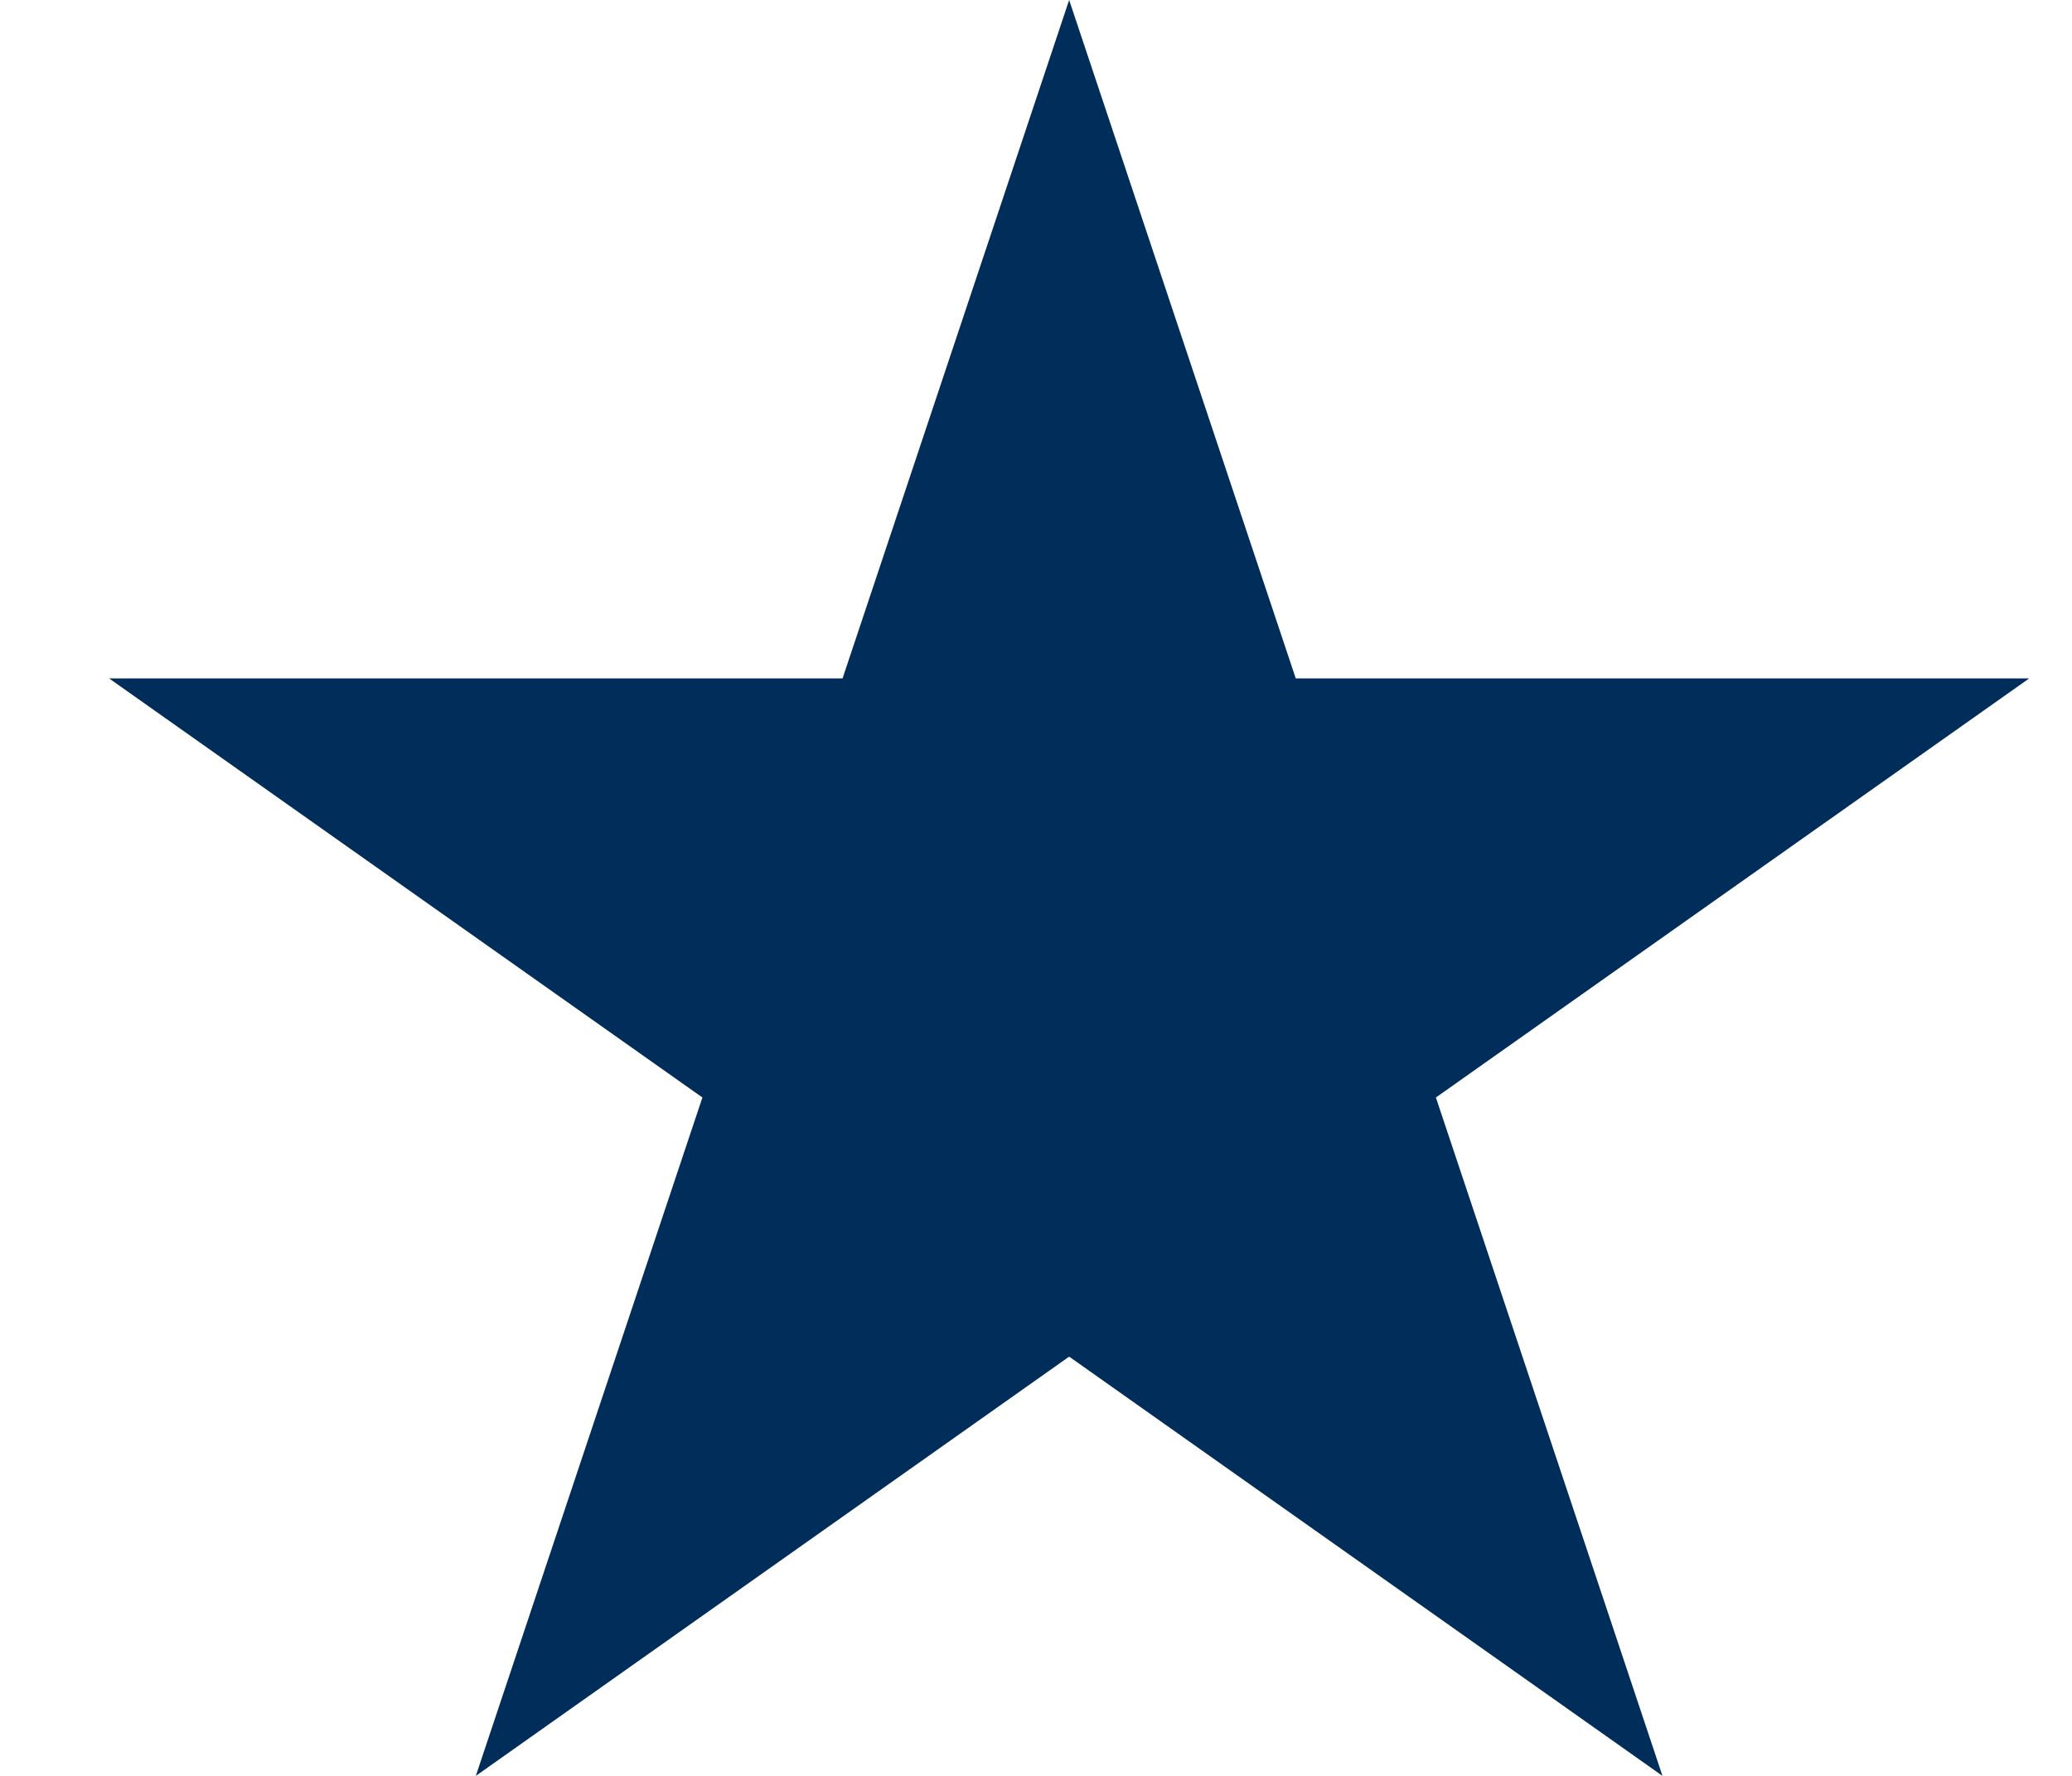 <svg width="14" height="12" viewBox="0 0 14 12" fill="none" xmlns="http://www.w3.org/2000/svg">
<path d="M7.224 0L8.755 4.584H13.711L9.702 7.416L11.233 12L7.224 9.167L3.215 12L4.746 7.416L0.737 4.584H5.693L7.224 0Z" fill="#012D5A"/>
</svg>
